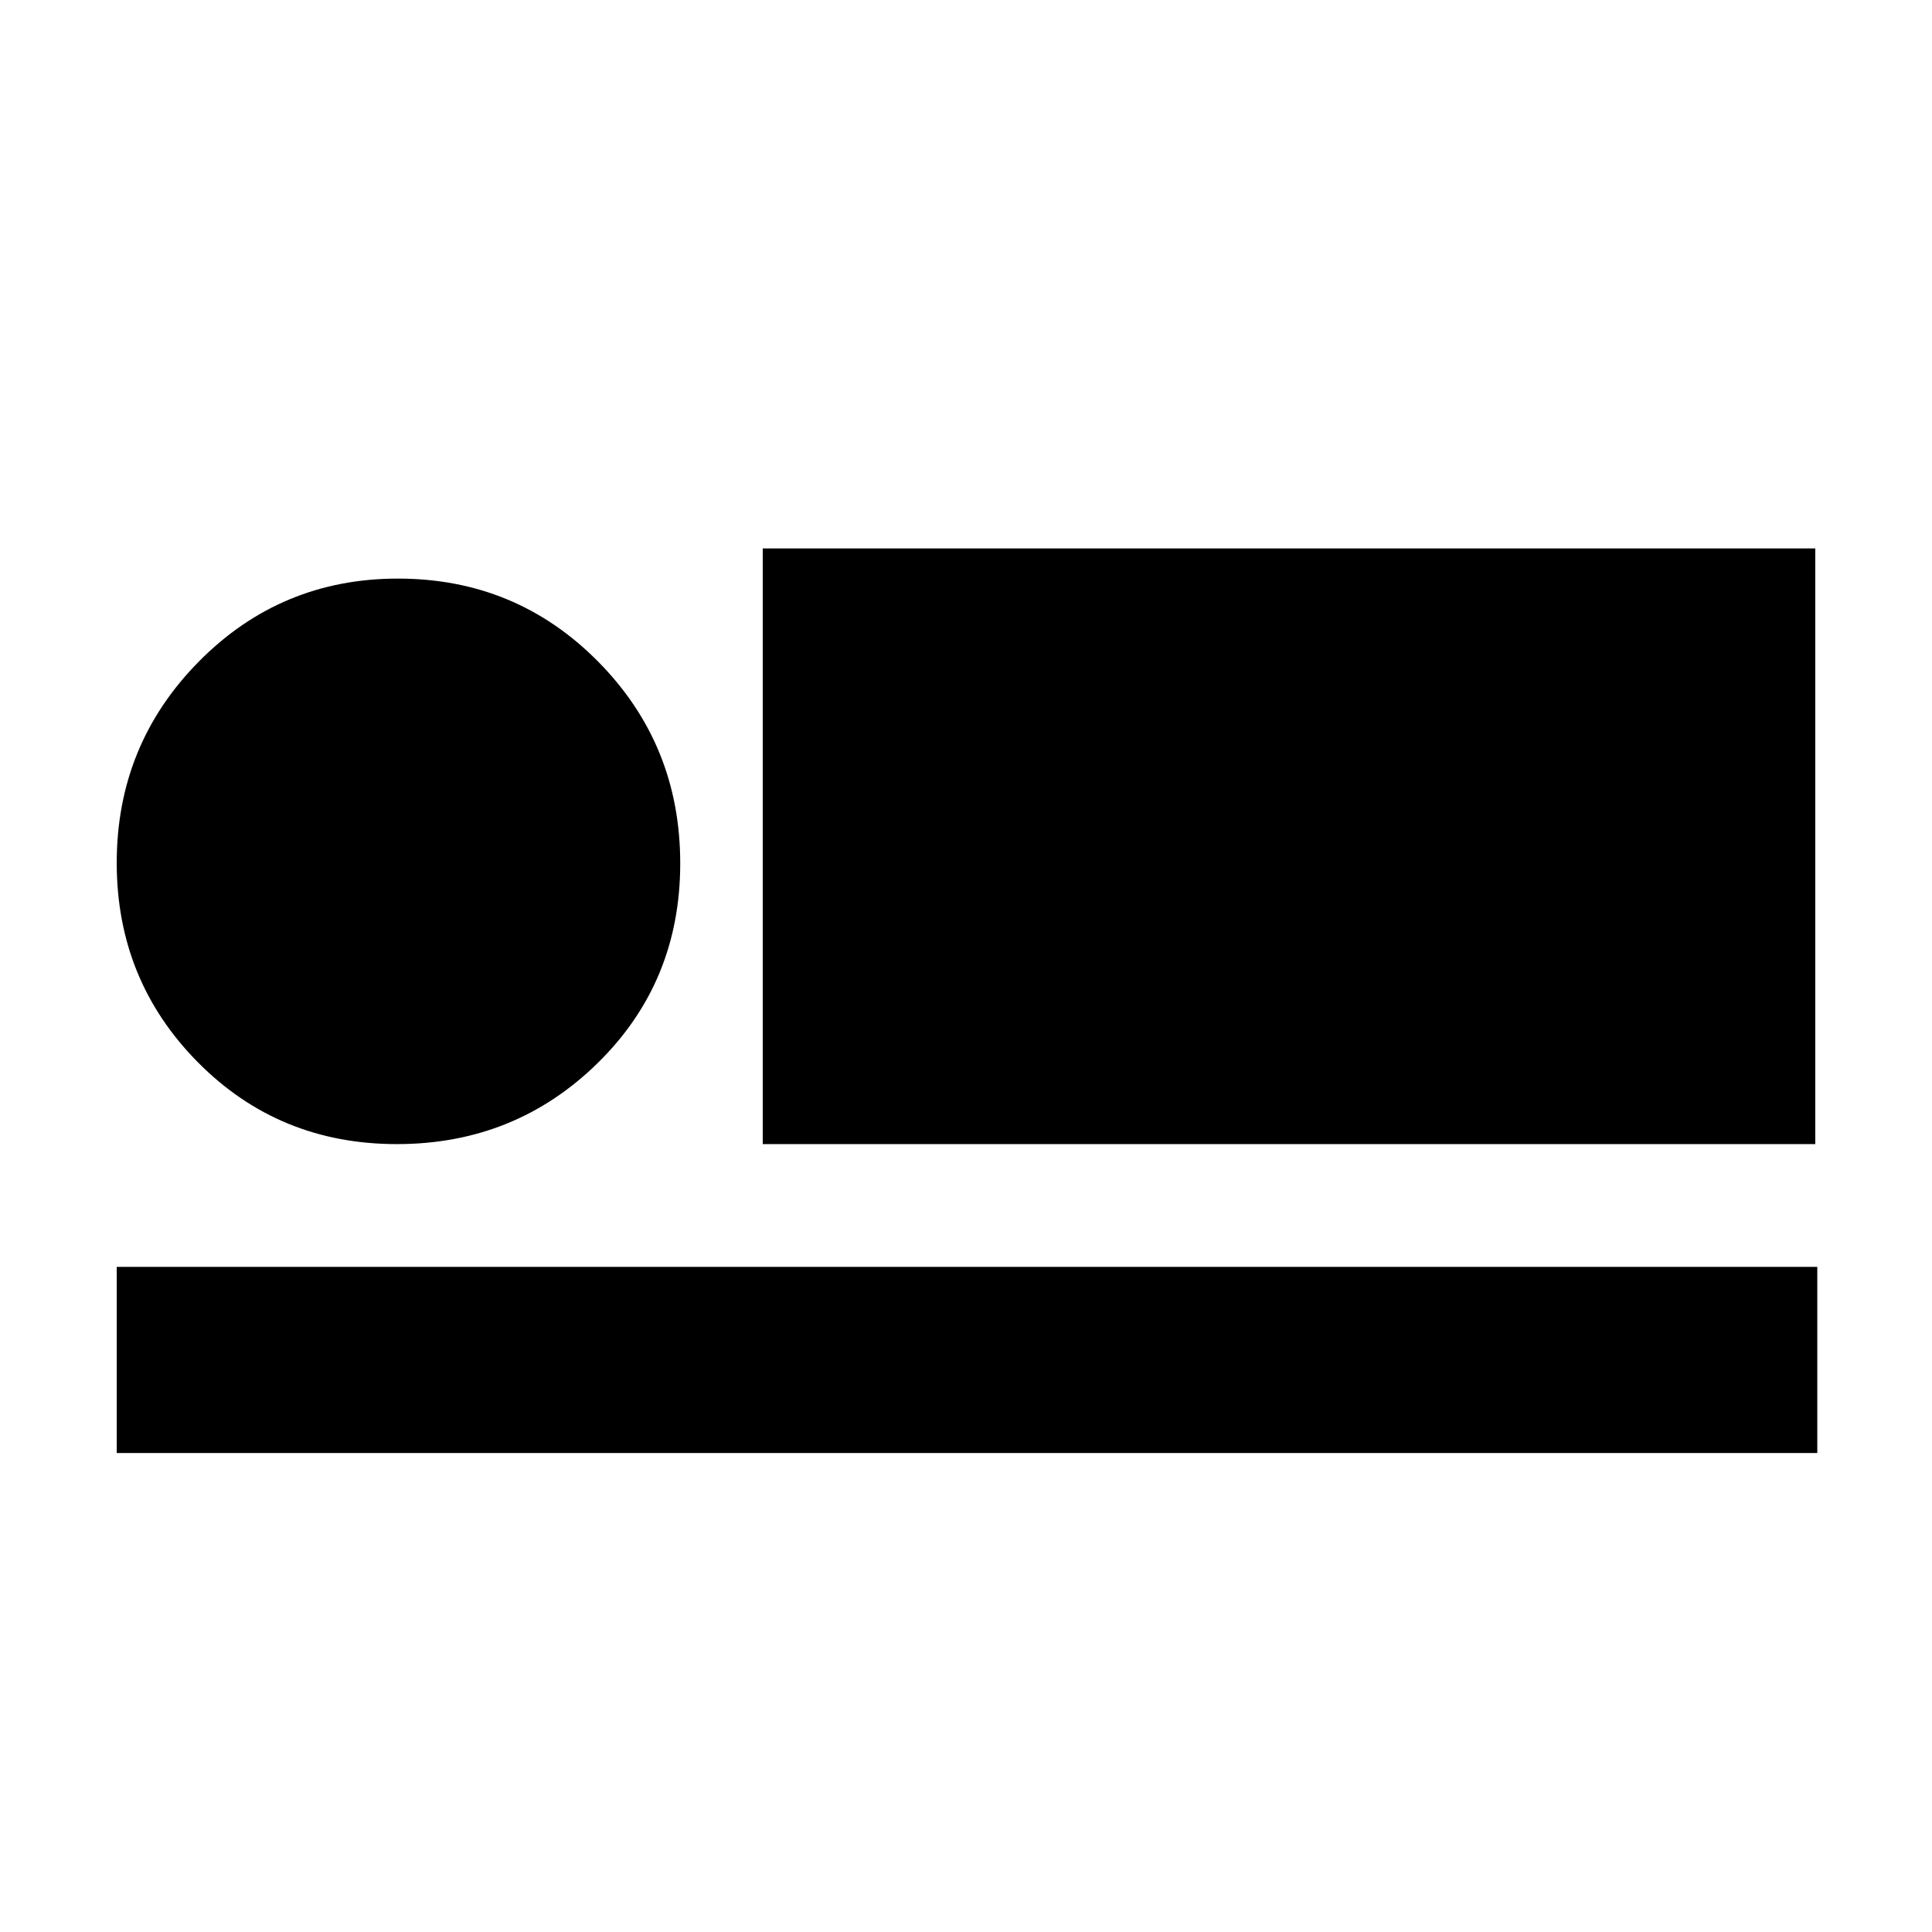 <svg xmlns="http://www.w3.org/2000/svg" height="48" viewBox="0 -960 960 960" width="48"><path d="M379-391.5v-296h523v296H379ZM58-238v-92.5h845v92.5H58Zm139.21-153.5q-58.71 0-98.96-40.74Q58-472.97 58-531.24q0-58.68 40.74-99.97 40.73-41.29 99-41.29 58.68 0 99.47 41.25T338-531q0 59-41.04 99.25-41.05 40.25-99.75 40.25Z"/></svg>
